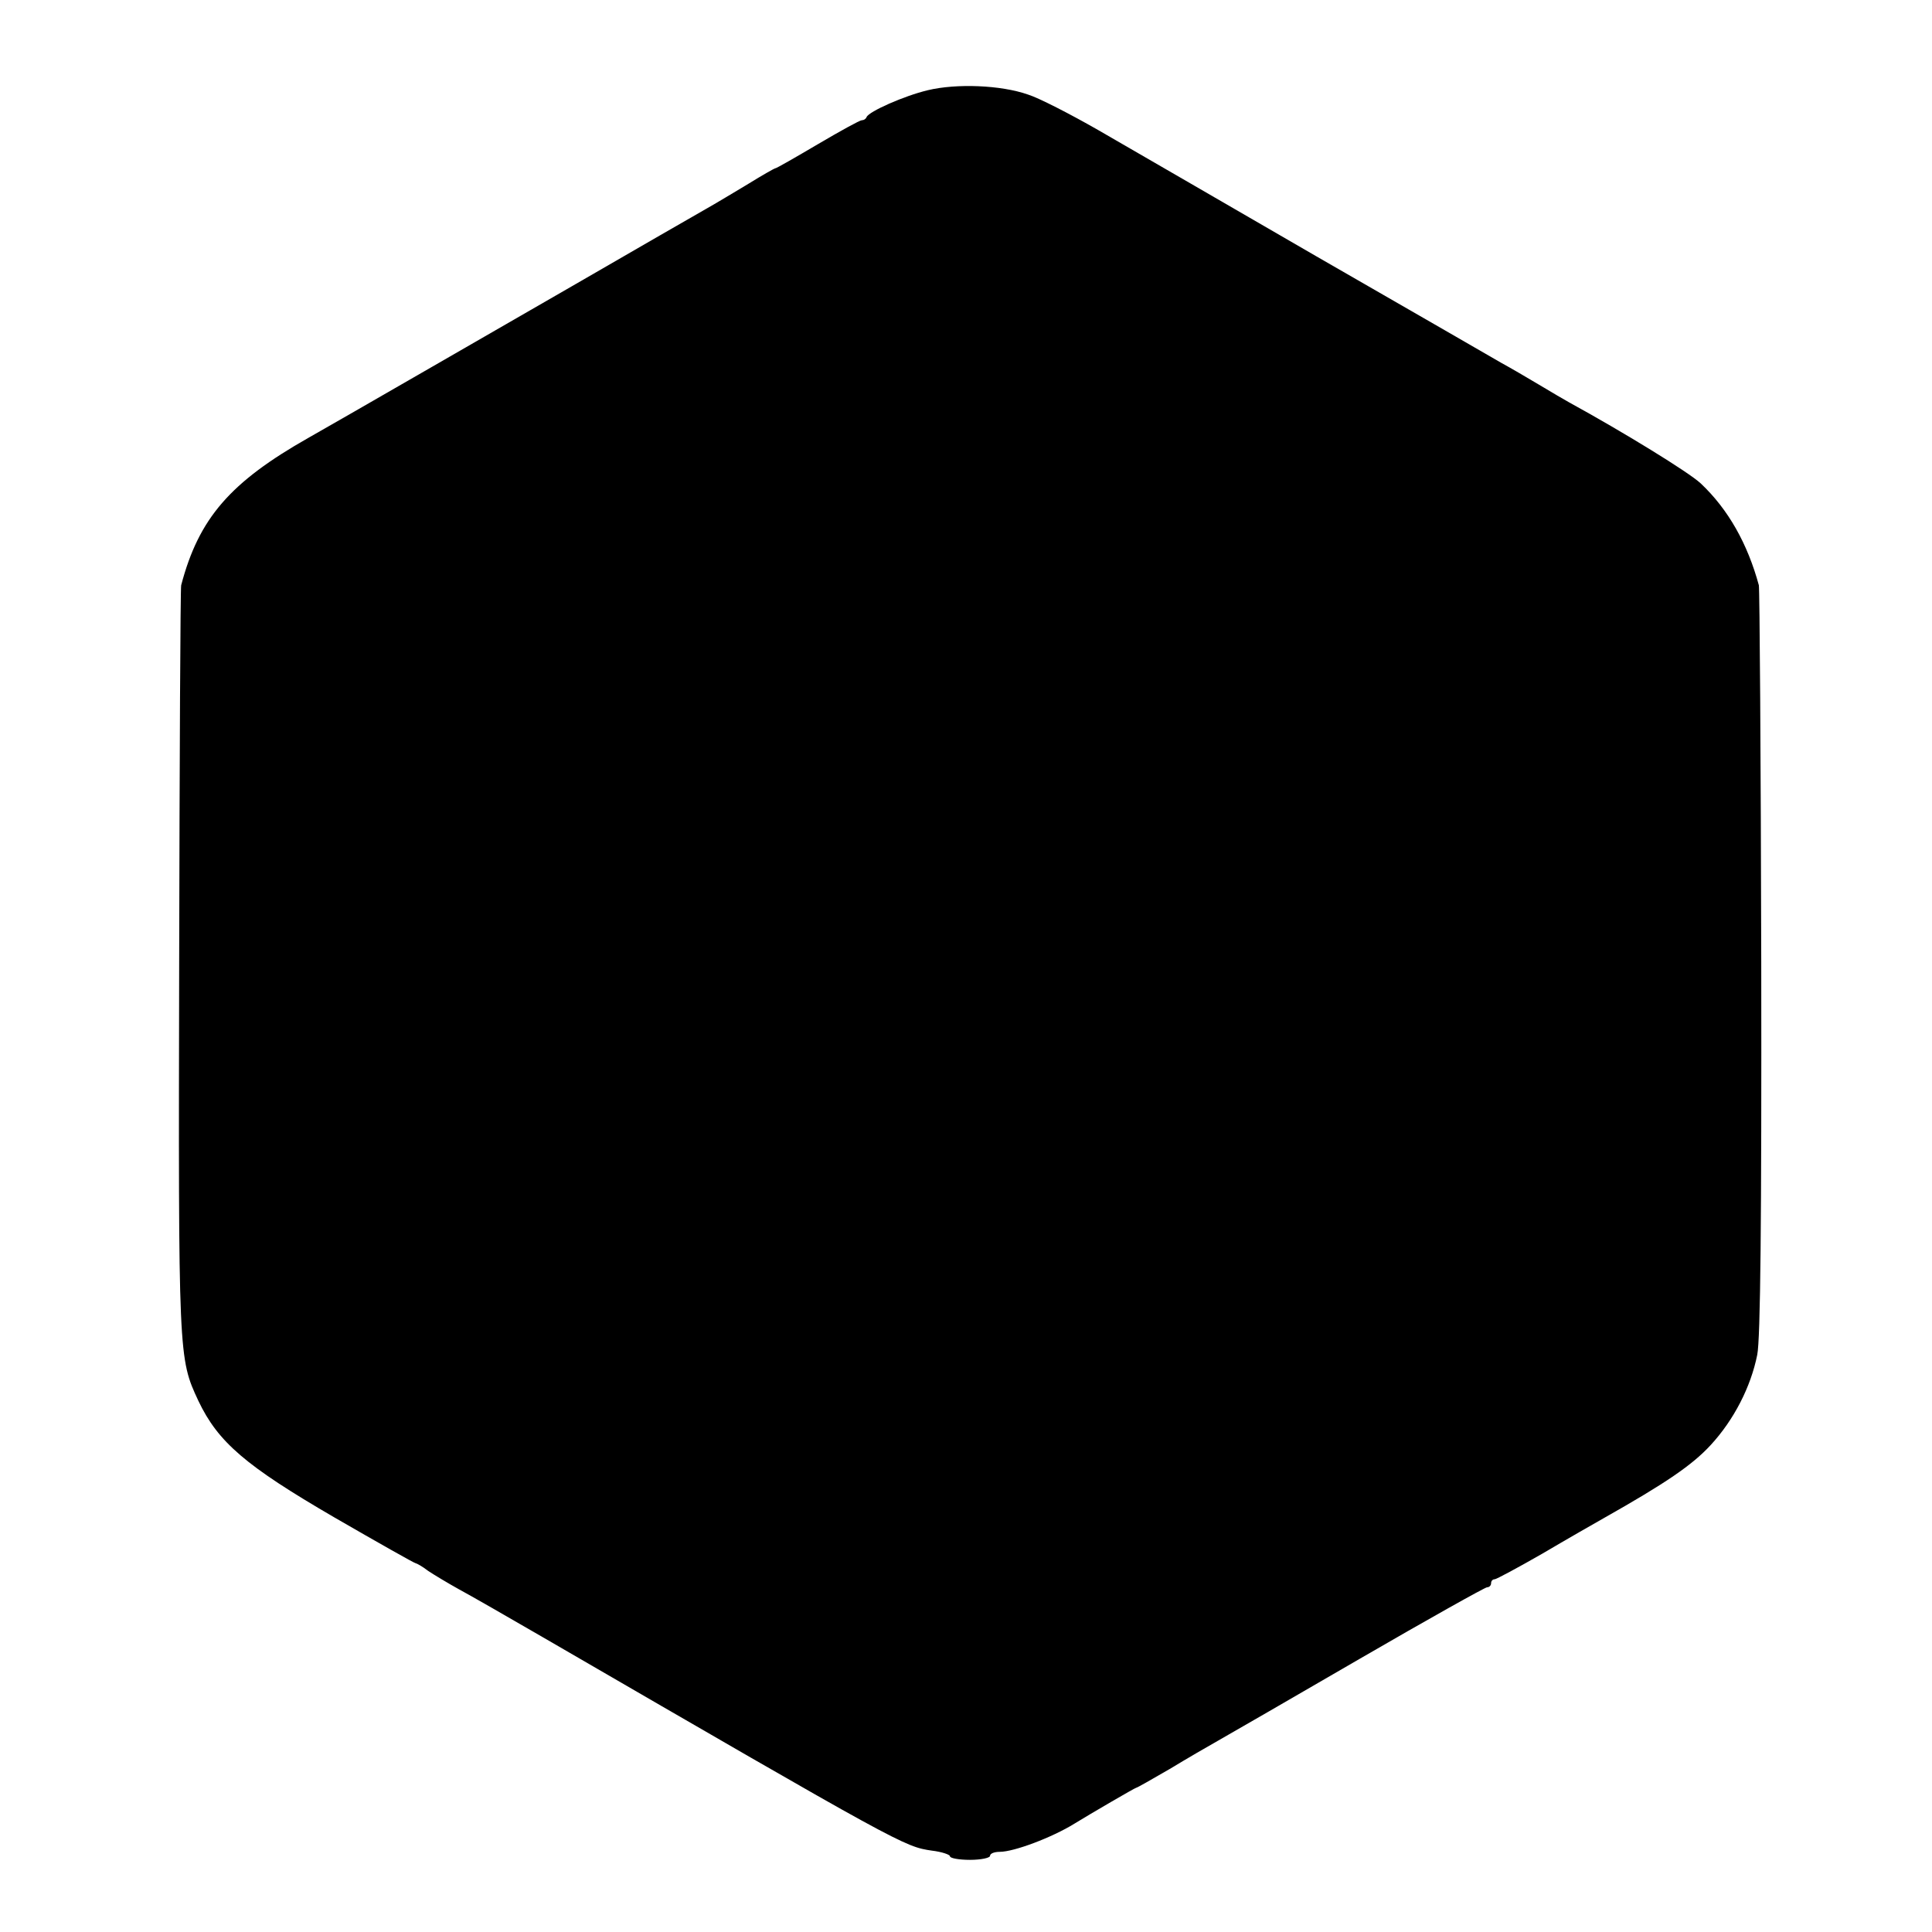 <?xml version="1.0" standalone="no"?>
<!DOCTYPE svg PUBLIC "-//W3C//DTD SVG 20010904//EN"
 "http://www.w3.org/TR/2001/REC-SVG-20010904/DTD/svg10.dtd">
<svg version="1.0" xmlns="http://www.w3.org/2000/svg"
 width="482pt" height="482pt" viewBox="0 0 482 482"
 preserveAspectRatio="xMidYMid meet">
<g transform="translate(0,482) scale(0.1,-0.1)"
fill="#000000" stroke="none">
<path d="M2315 4595 c-59 -14 -147 -53 -153 -67 -2 -5 -7 -8 -12 -8 -5 0 -54
-27 -110 -60 -56 -33 -103 -60 -106 -60 -2 0 -32 -17 -66 -38 -35 -21 -83 -50
-108 -64 -37 -21 -153 -88 -333 -192 -87 -50 -626 -361 -657 -378 -196 -111
-274 -201 -318 -368 -2 -8 -4 -431 -5 -939 -2 -989 -2 -989 48 -1096 49 -103
118 -162 338 -290 109 -63 201 -115 204 -115 2 0 17 -8 31 -19 15 -10 50 -31
77 -46 28 -15 122 -69 210 -120 895 -519 901 -522 970 -532 25 -3 45 -10 45
-14 0 -5 23 -9 50 -9 28 0 50 5 50 10 0 6 11 10 24 10 36 0 131 36 186 70 39
24 152 90 155 90 2 0 39 21 82 46 43 26 98 58 123 72 25 14 184 106 353 204
169 98 312 178 317 178 6 0 10 5 10 10 0 6 4 10 9 10 4 0 58 29 119 64 61 36
131 76 154 89 154 87 220 132 266 182 58 63 100 145 116 225 8 39 11 332 10
980 -1 509 -4 932 -6 940 -28 103 -76 189 -145 254 -30 28 -193 128 -328 202
-11 6 -45 26 -75 44 -30 18 -73 43 -95 55 -22 13 -229 132 -460 265 -231 134
-477 276 -546 316 -70 40 -148 80 -174 88 -68 24 -179 28 -250 11z"/>
</g>
</svg>
